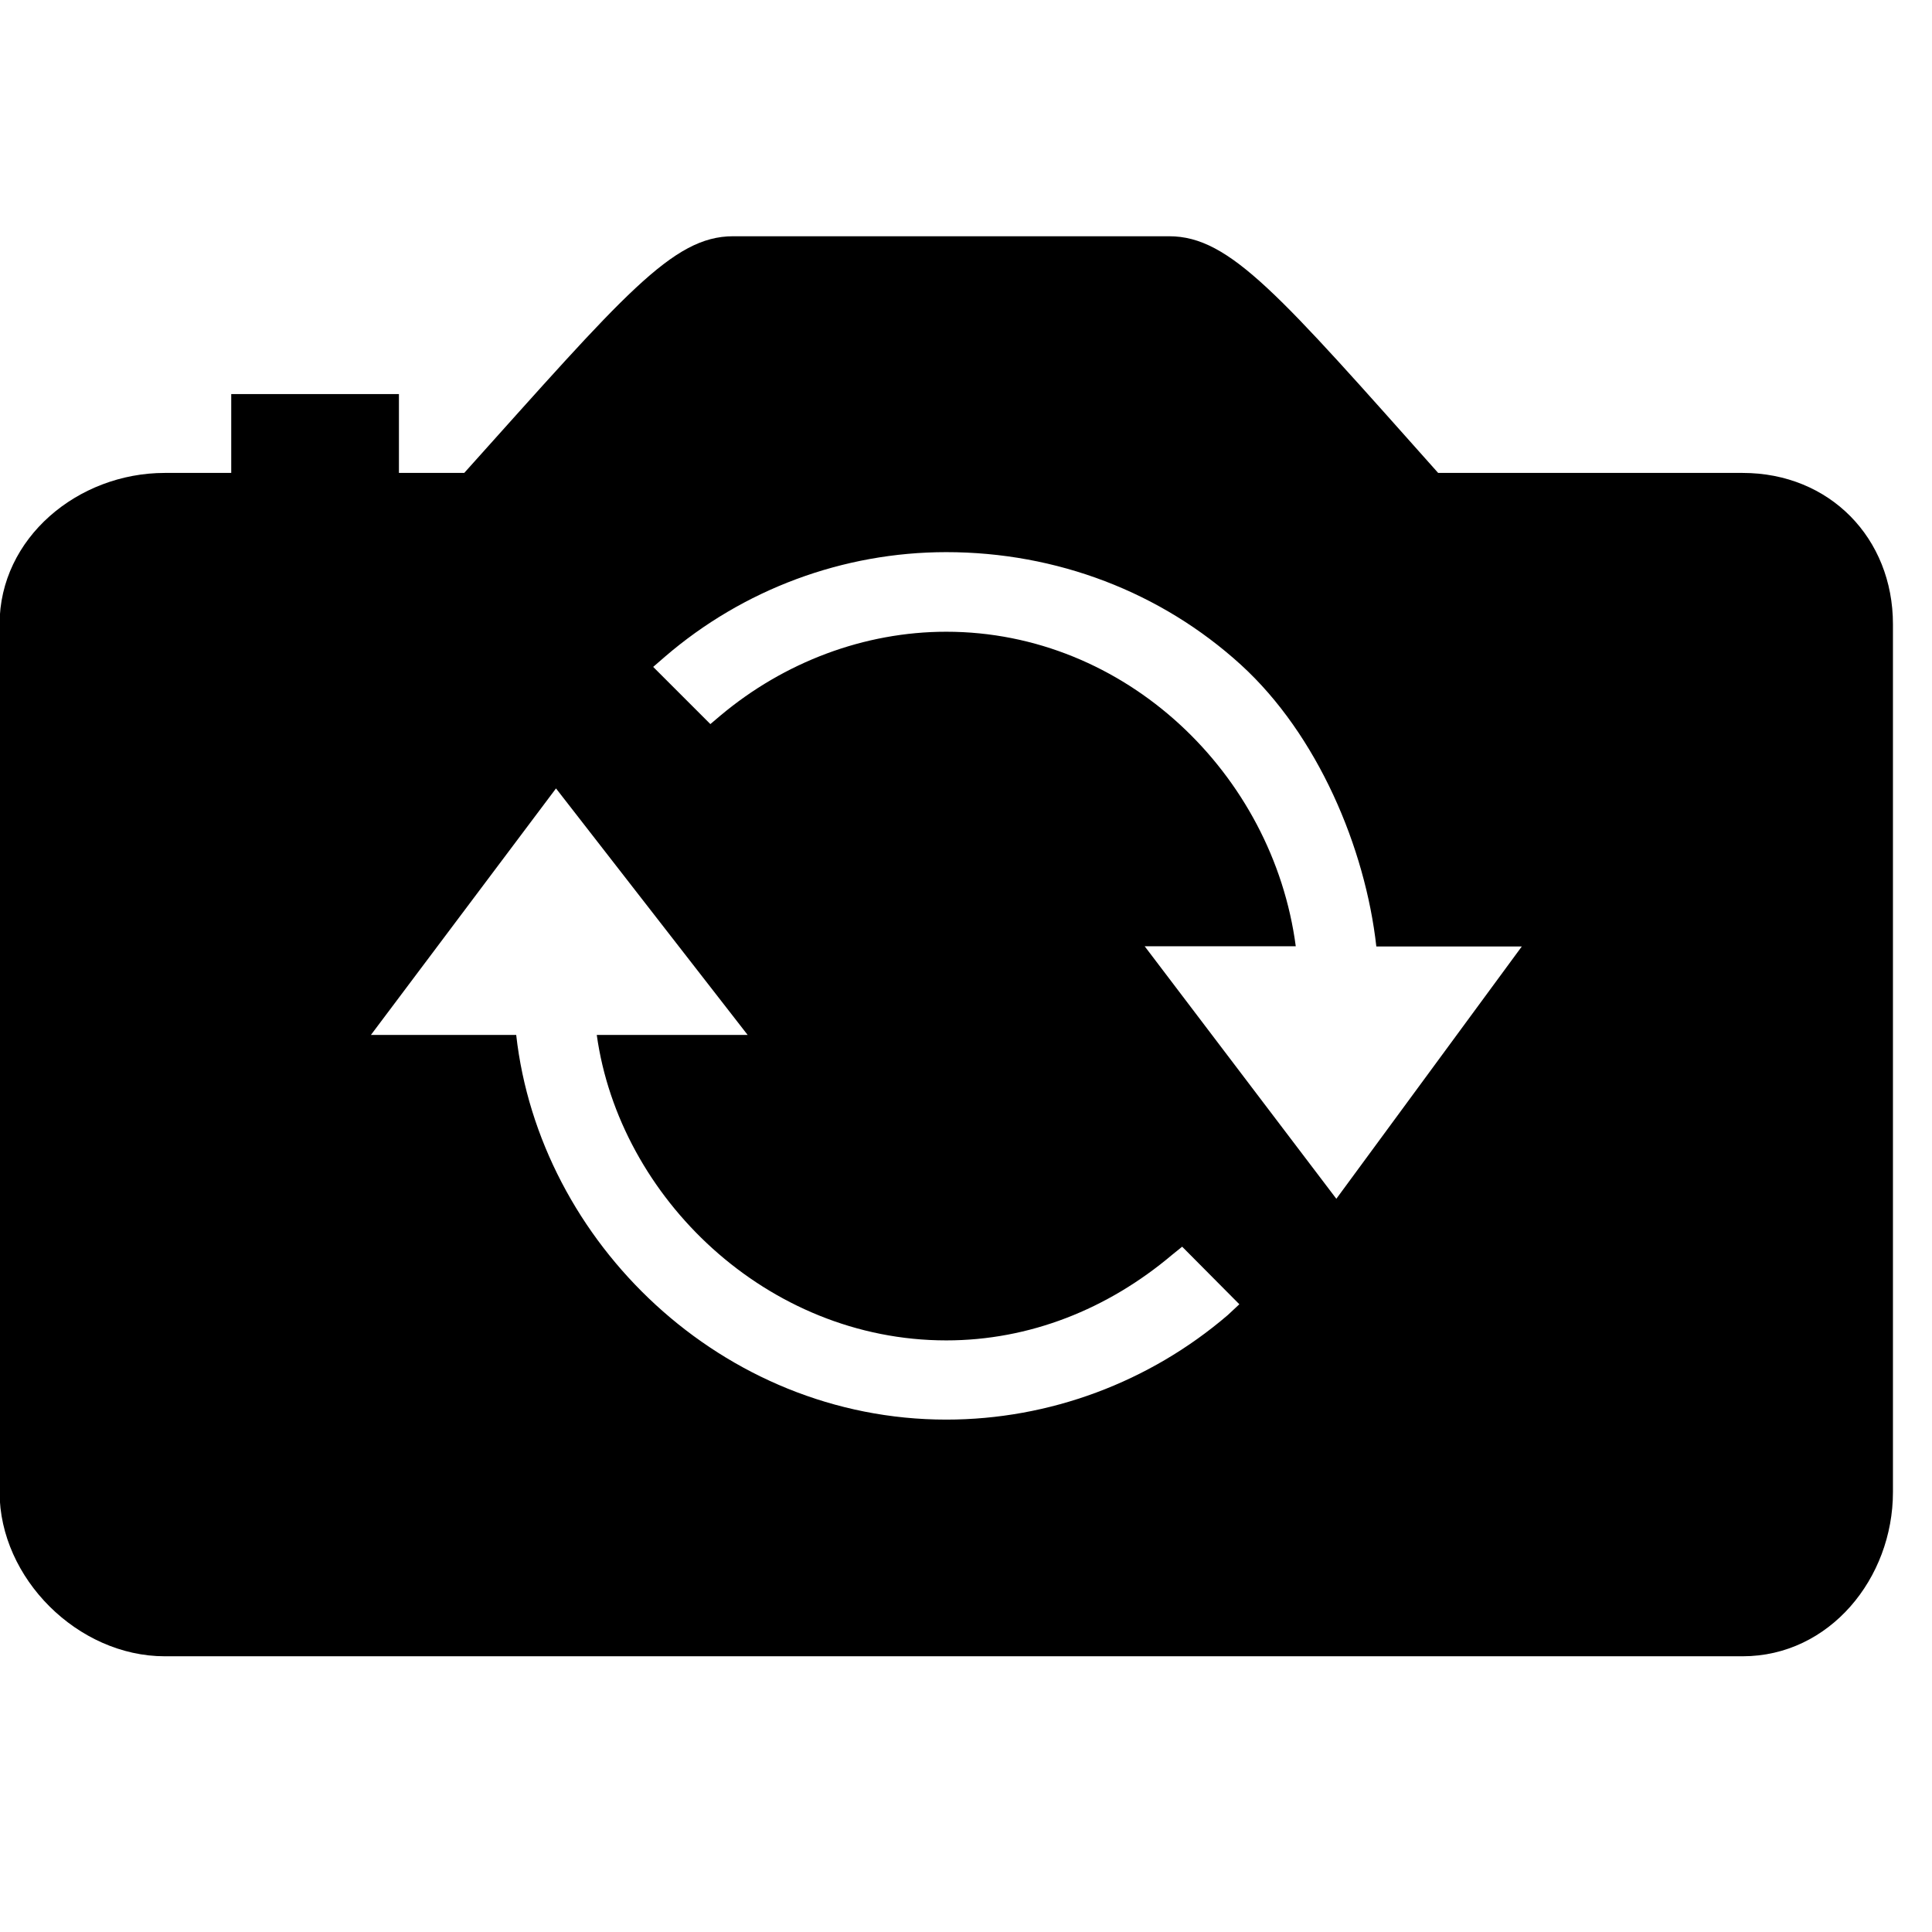 <?xml version="1.0" encoding="UTF-8" standalone="no"?>
<svg
   xmlns:dc="http://purl.org/dc/elements/1.1/"
   xmlns:cc="http://creativecommons.org/ns#"
   xmlns:rdf="http://www.w3.org/1999/02/22-rdf-syntax-ns#"
   xmlns:svg="http://www.w3.org/2000/svg"
   xmlns="http://www.w3.org/2000/svg"
   id="svg4"
   version="1.1"
   viewBox="0 0 14 14"
   height="14"
   width="14">
  <defs
     id="defs8" />
  <g
     transform="matrix(0.014,0,0,0.014,-0.143,-0.143)"
     id="g821">
    <path
       d="M 912.2,255 H 754.6 C 672.7,163.1 646.9,132.5 615.4,132.5 H 389.6 C 358.2,132.5 333,163.1 250.5,255 H 216.7 V 214.2 H 129.9 V 255 H 95.5 C 50.5,255 10,288.7 10,333.3 v 449.2 c 0,44.6 40.5,85 85.5,85 h 816.7 c 45,0 77.8,-40.4 77.8,-85 V 333.3 C 990,288.7 957.2,255 912.2,255 Z M 645.7,690.9 C 605.1,725.7 553.3,745 500,745 383.9,745 289.4,653.1 277.4,545.9 H 202.2 L 298,418.3 397.2,545.9 H 319.1 C 330.8,630.1 407.2,704 500,704 c 43,0 83.5,-16.1 116.9,-44.3 l 5.2,-4.2 29.6,29.8 z M 701.9,630.7 602.7,500 h 78.2 C 669.1,410.7 592.7,337.2 500,337.2 c -42.4,0 -83.9,15.7 -116.9,43.4 l -5.2,4.4 -29.6,-29.6 6,-5.2 c 40.6,-35 92.4,-54.2 145.7,-54.2 57,0 111.1,20.6 152.5,58.3 39.7,36.2 64.4,94.7 70.1,145.8 h 75.3 z"
       id="path819" />
  </g>
</svg>
